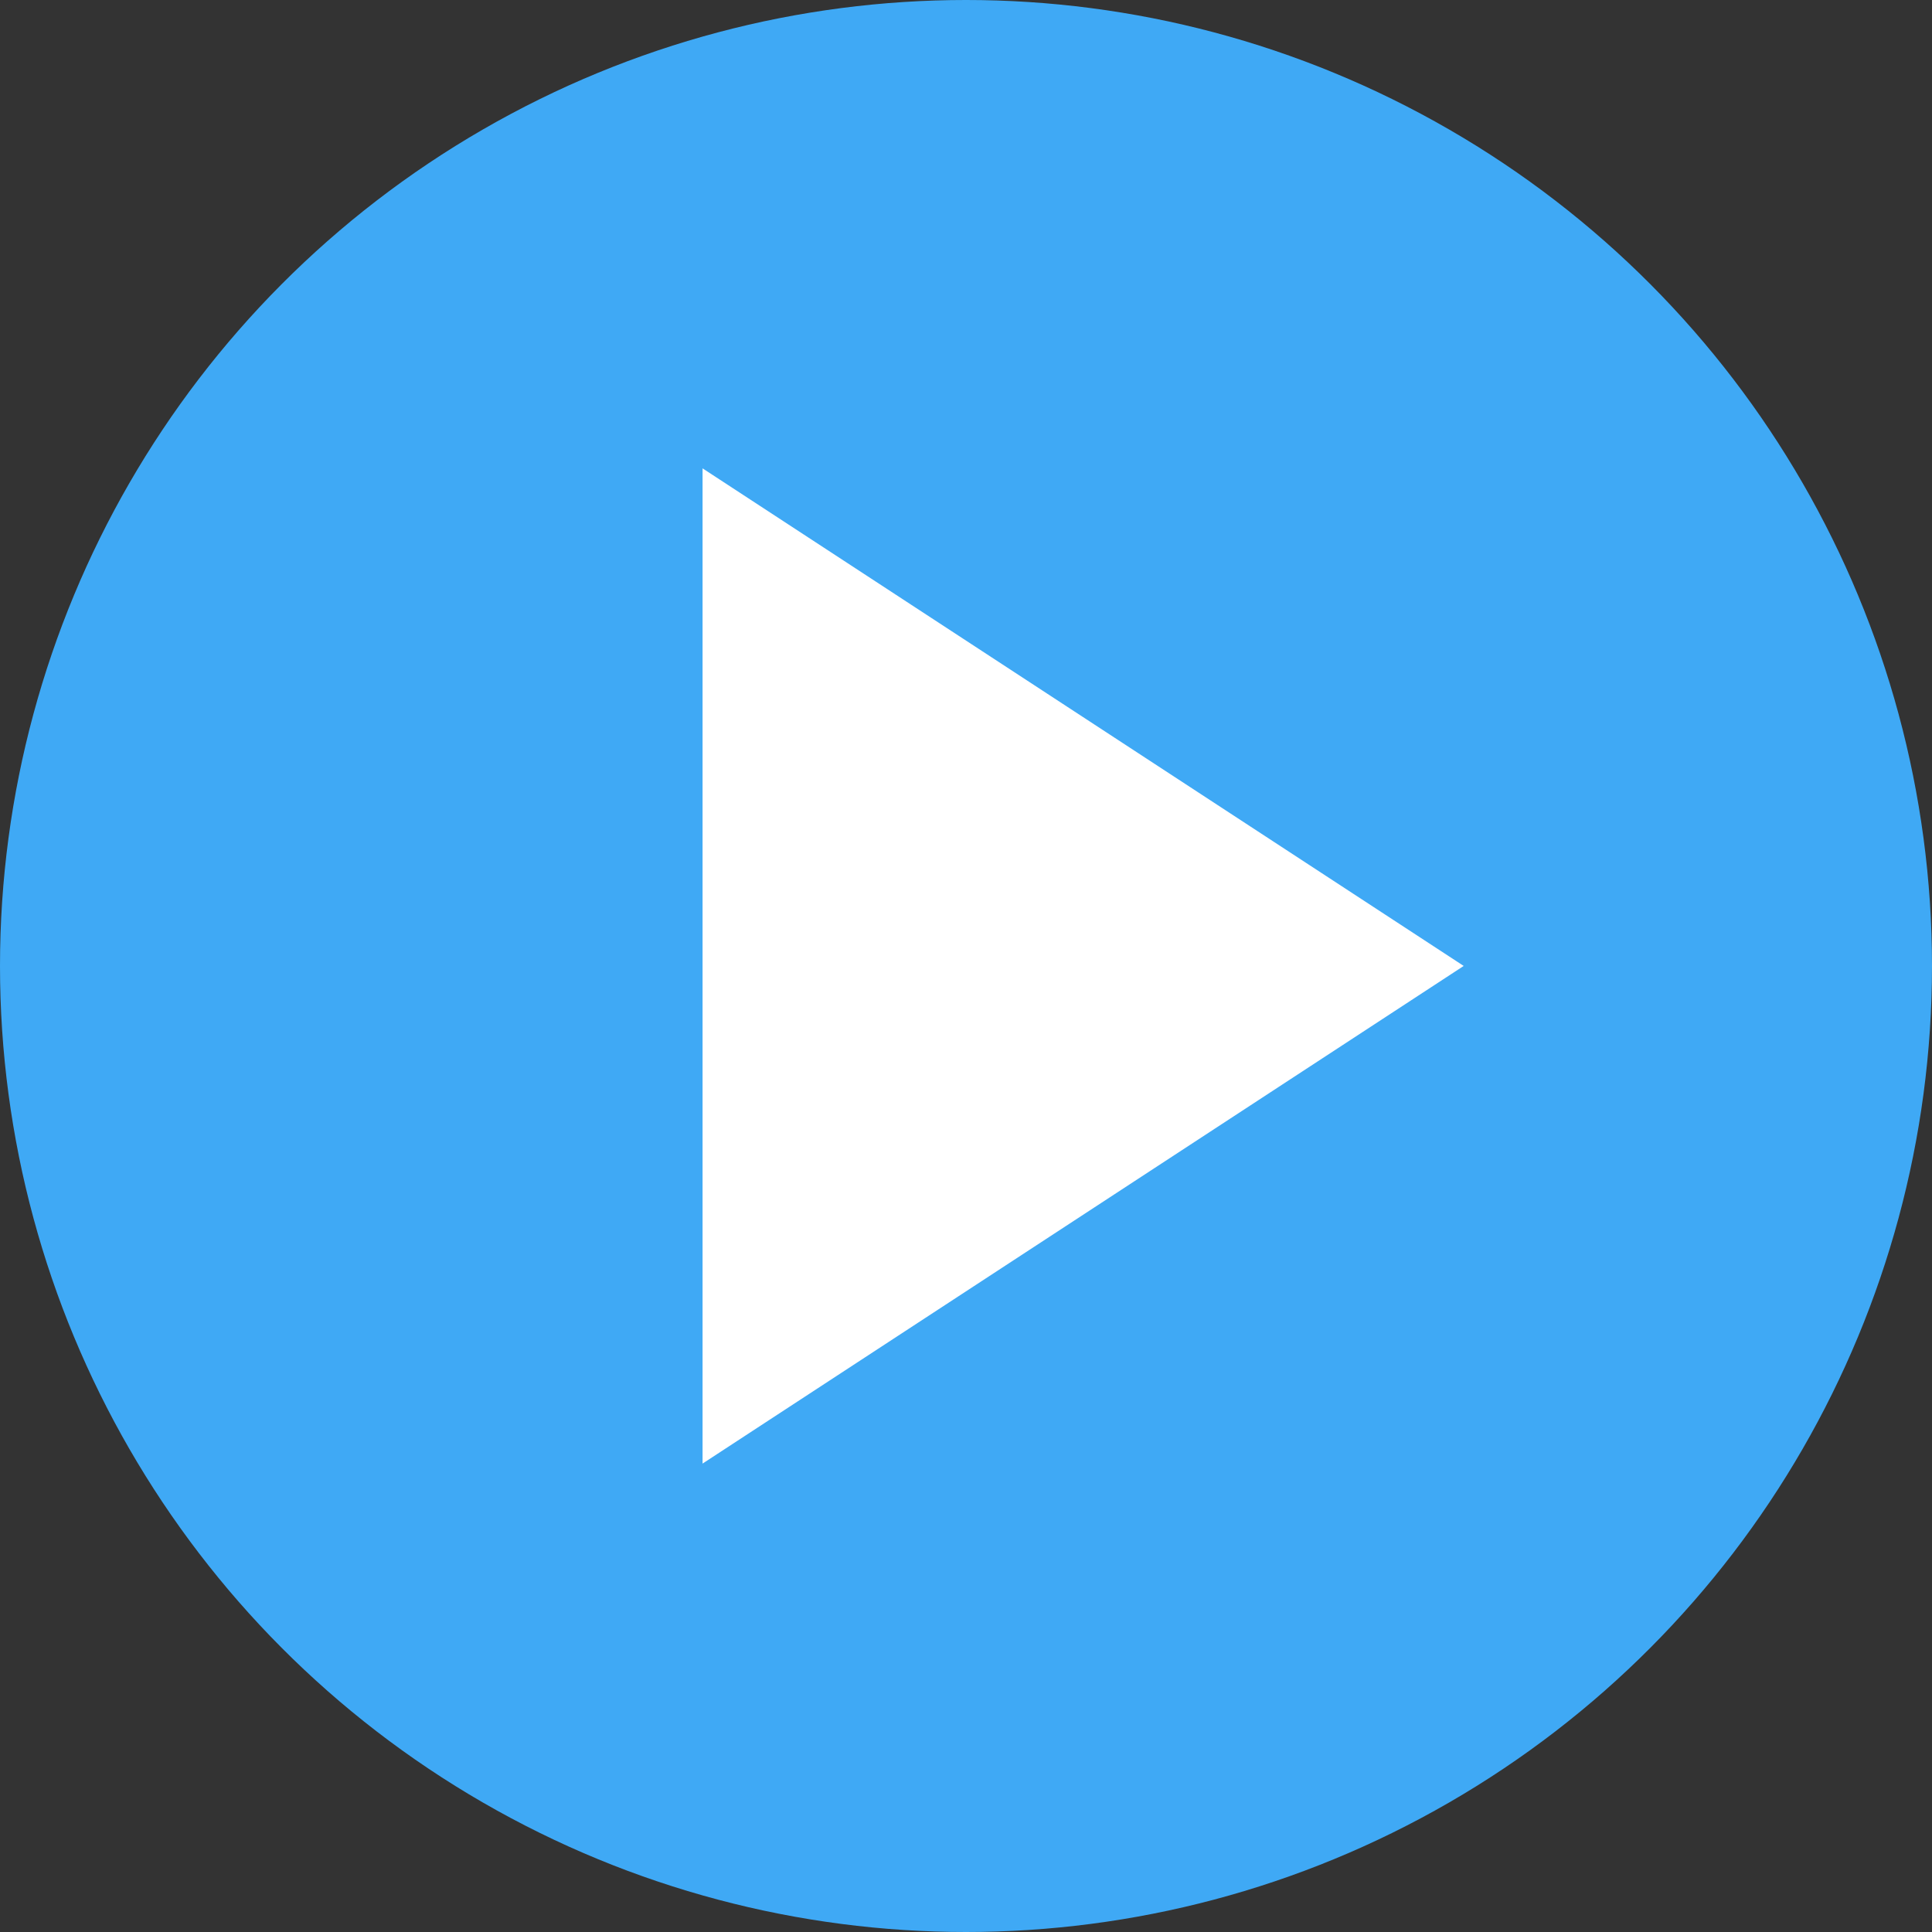 <svg width="31" height="31" viewBox="0 0 31 31" fill="none" xmlns="http://www.w3.org/2000/svg">
<rect x="0" y="0" width="31" height="31" fill="#333333" stroke="none"/>
<circle cx="15.5" cy="15.5" r="15.5" fill="#3FA9F5"/>
<path d="M11.273 23.484V7.515L23.486 15.499L11.273 23.484Z" fill="white"/>
</svg>
